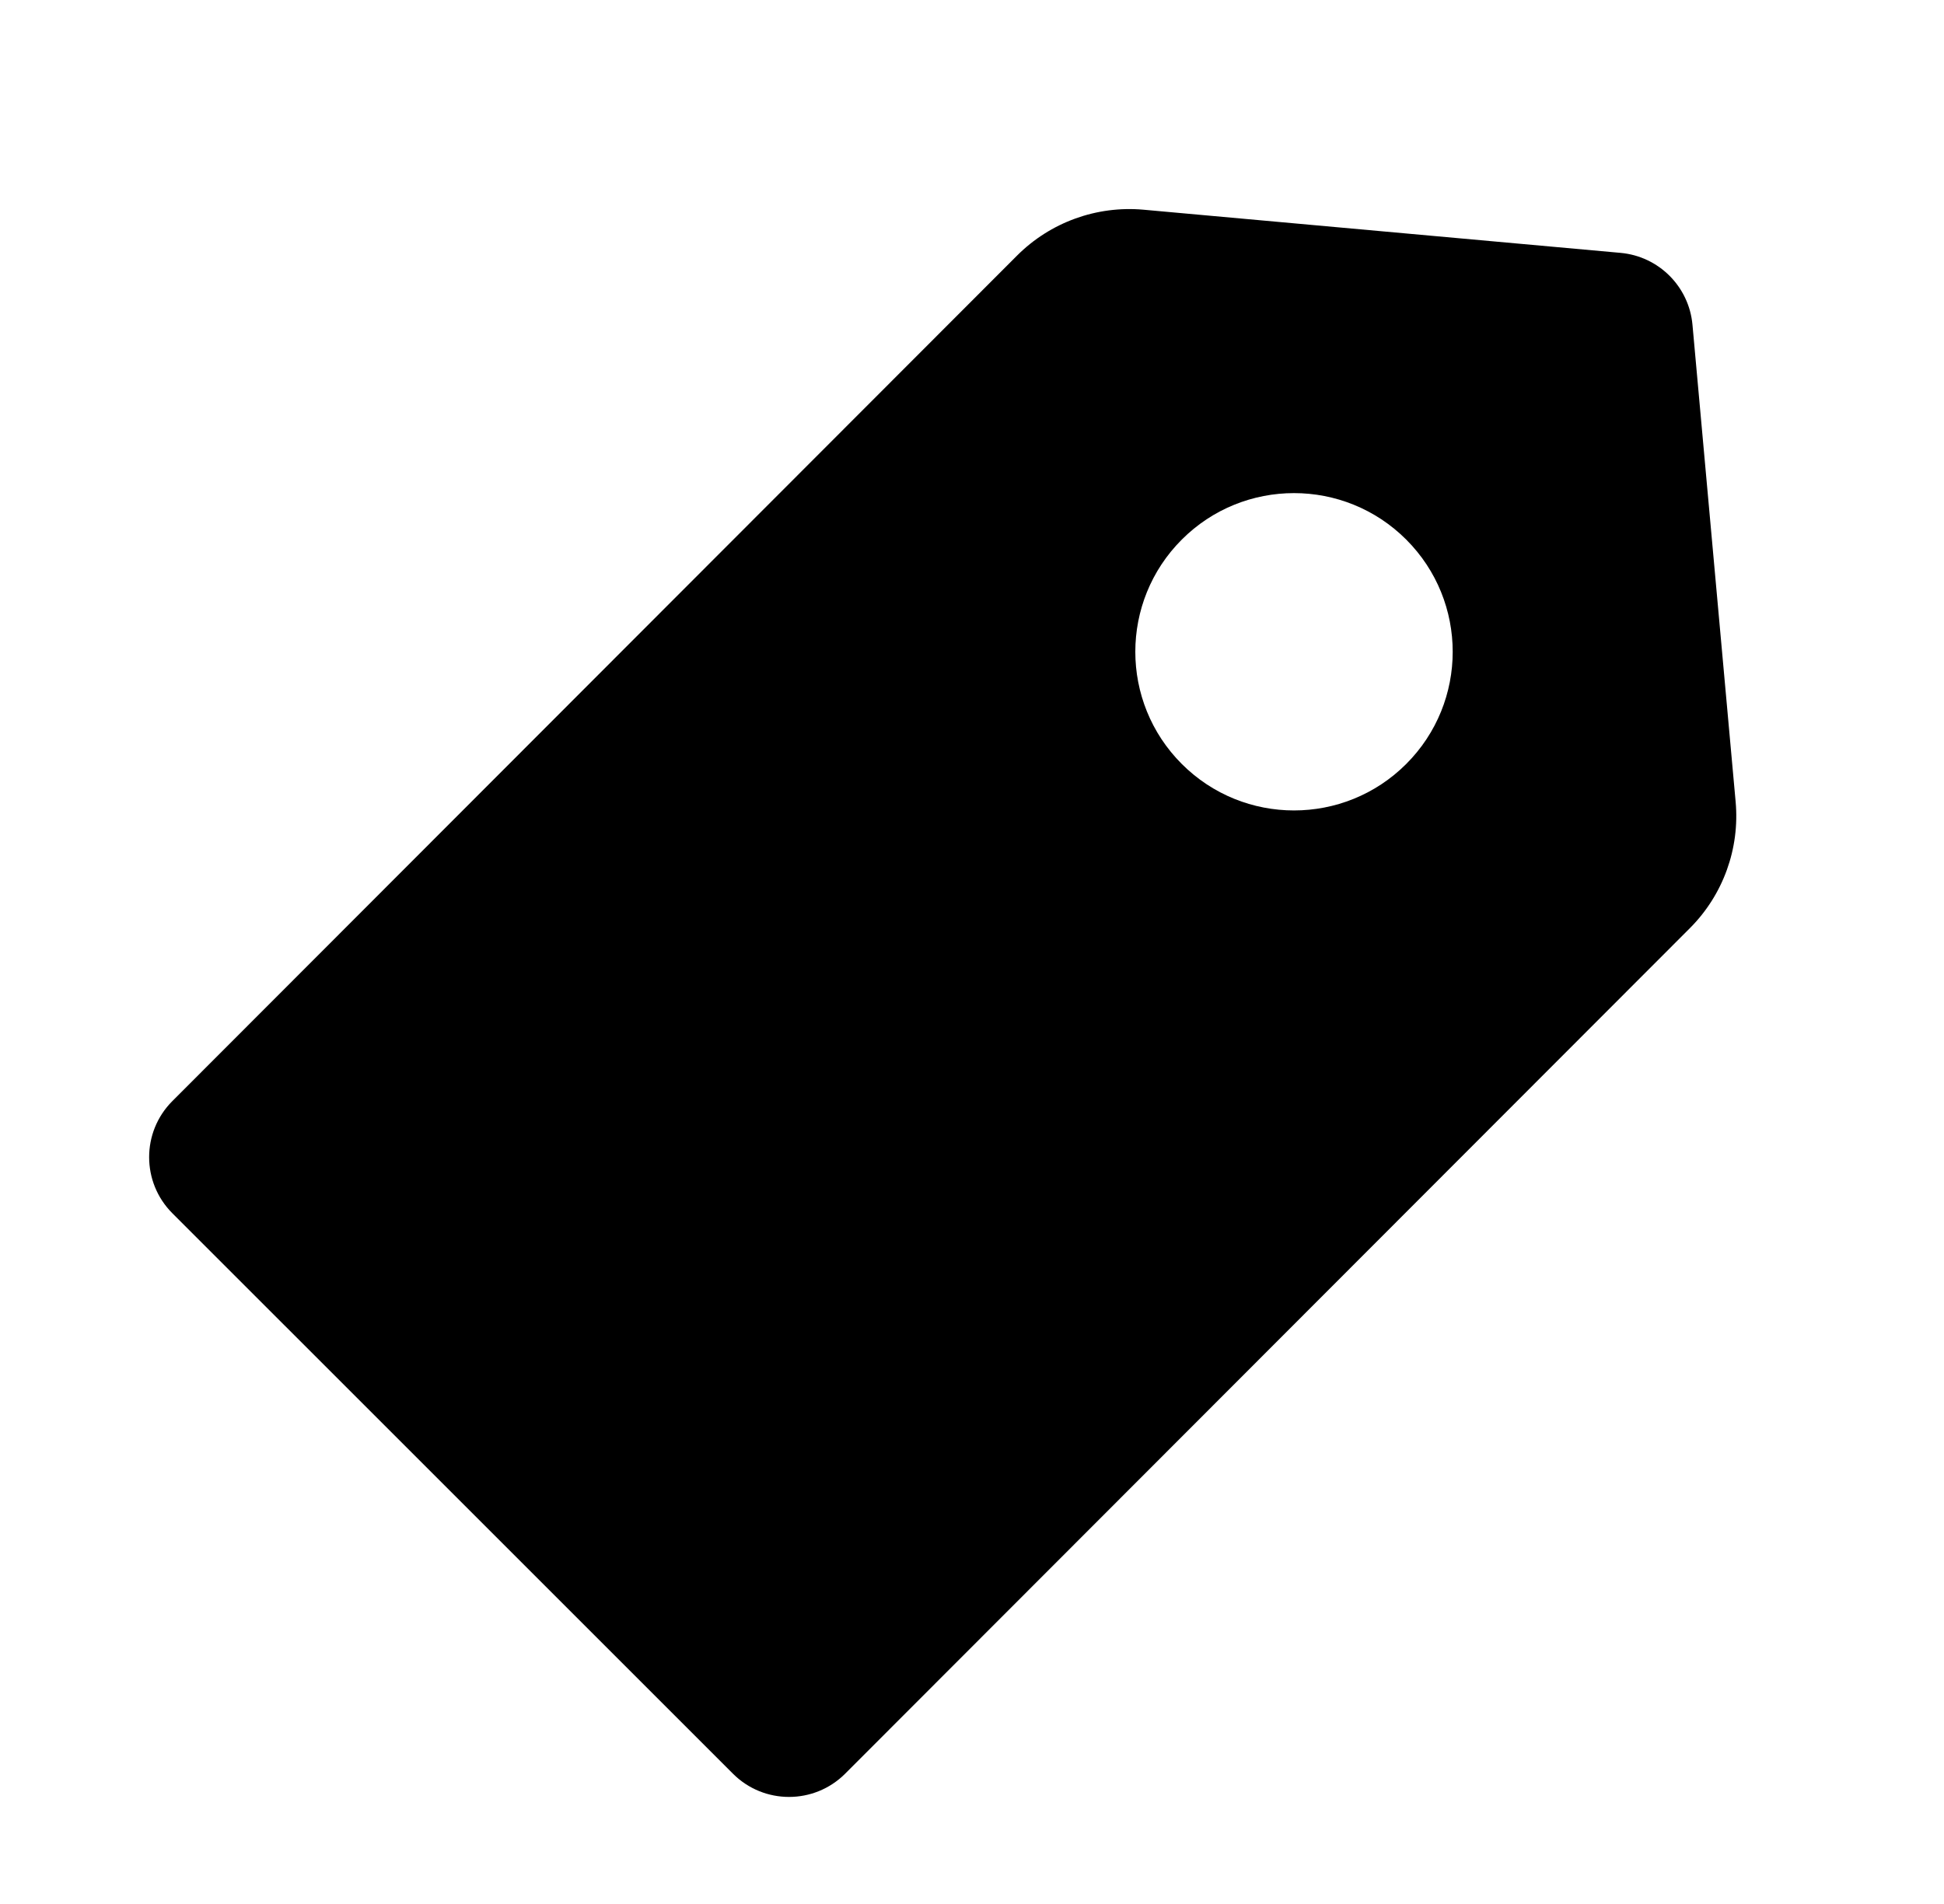 <svg width="49" height="48" viewBox="0 0 49 48" fill="none" xmlns="http://www.w3.org/2000/svg">
<path fill-rule="evenodd" clip-rule="evenodd" d="M28.826 5.287C27.643 5.18 26.474 5.604 25.635 6.444L4.344 27.759C3.564 28.54 3.564 29.806 4.345 30.587L18.474 44.715C19.255 45.497 20.522 45.496 21.303 44.715L42.595 23.399C43.433 22.56 43.855 21.393 43.748 20.212L42.66 8.187C42.573 7.225 41.81 6.462 40.848 6.375L28.826 5.287ZM29.788 19.26C31.35 20.822 33.883 20.822 35.445 19.26C37.007 17.698 37.007 15.165 35.445 13.603C33.883 12.041 31.35 12.041 29.788 13.603C28.226 15.165 28.226 17.698 29.788 19.26Z" fill="black"/>
</svg>

